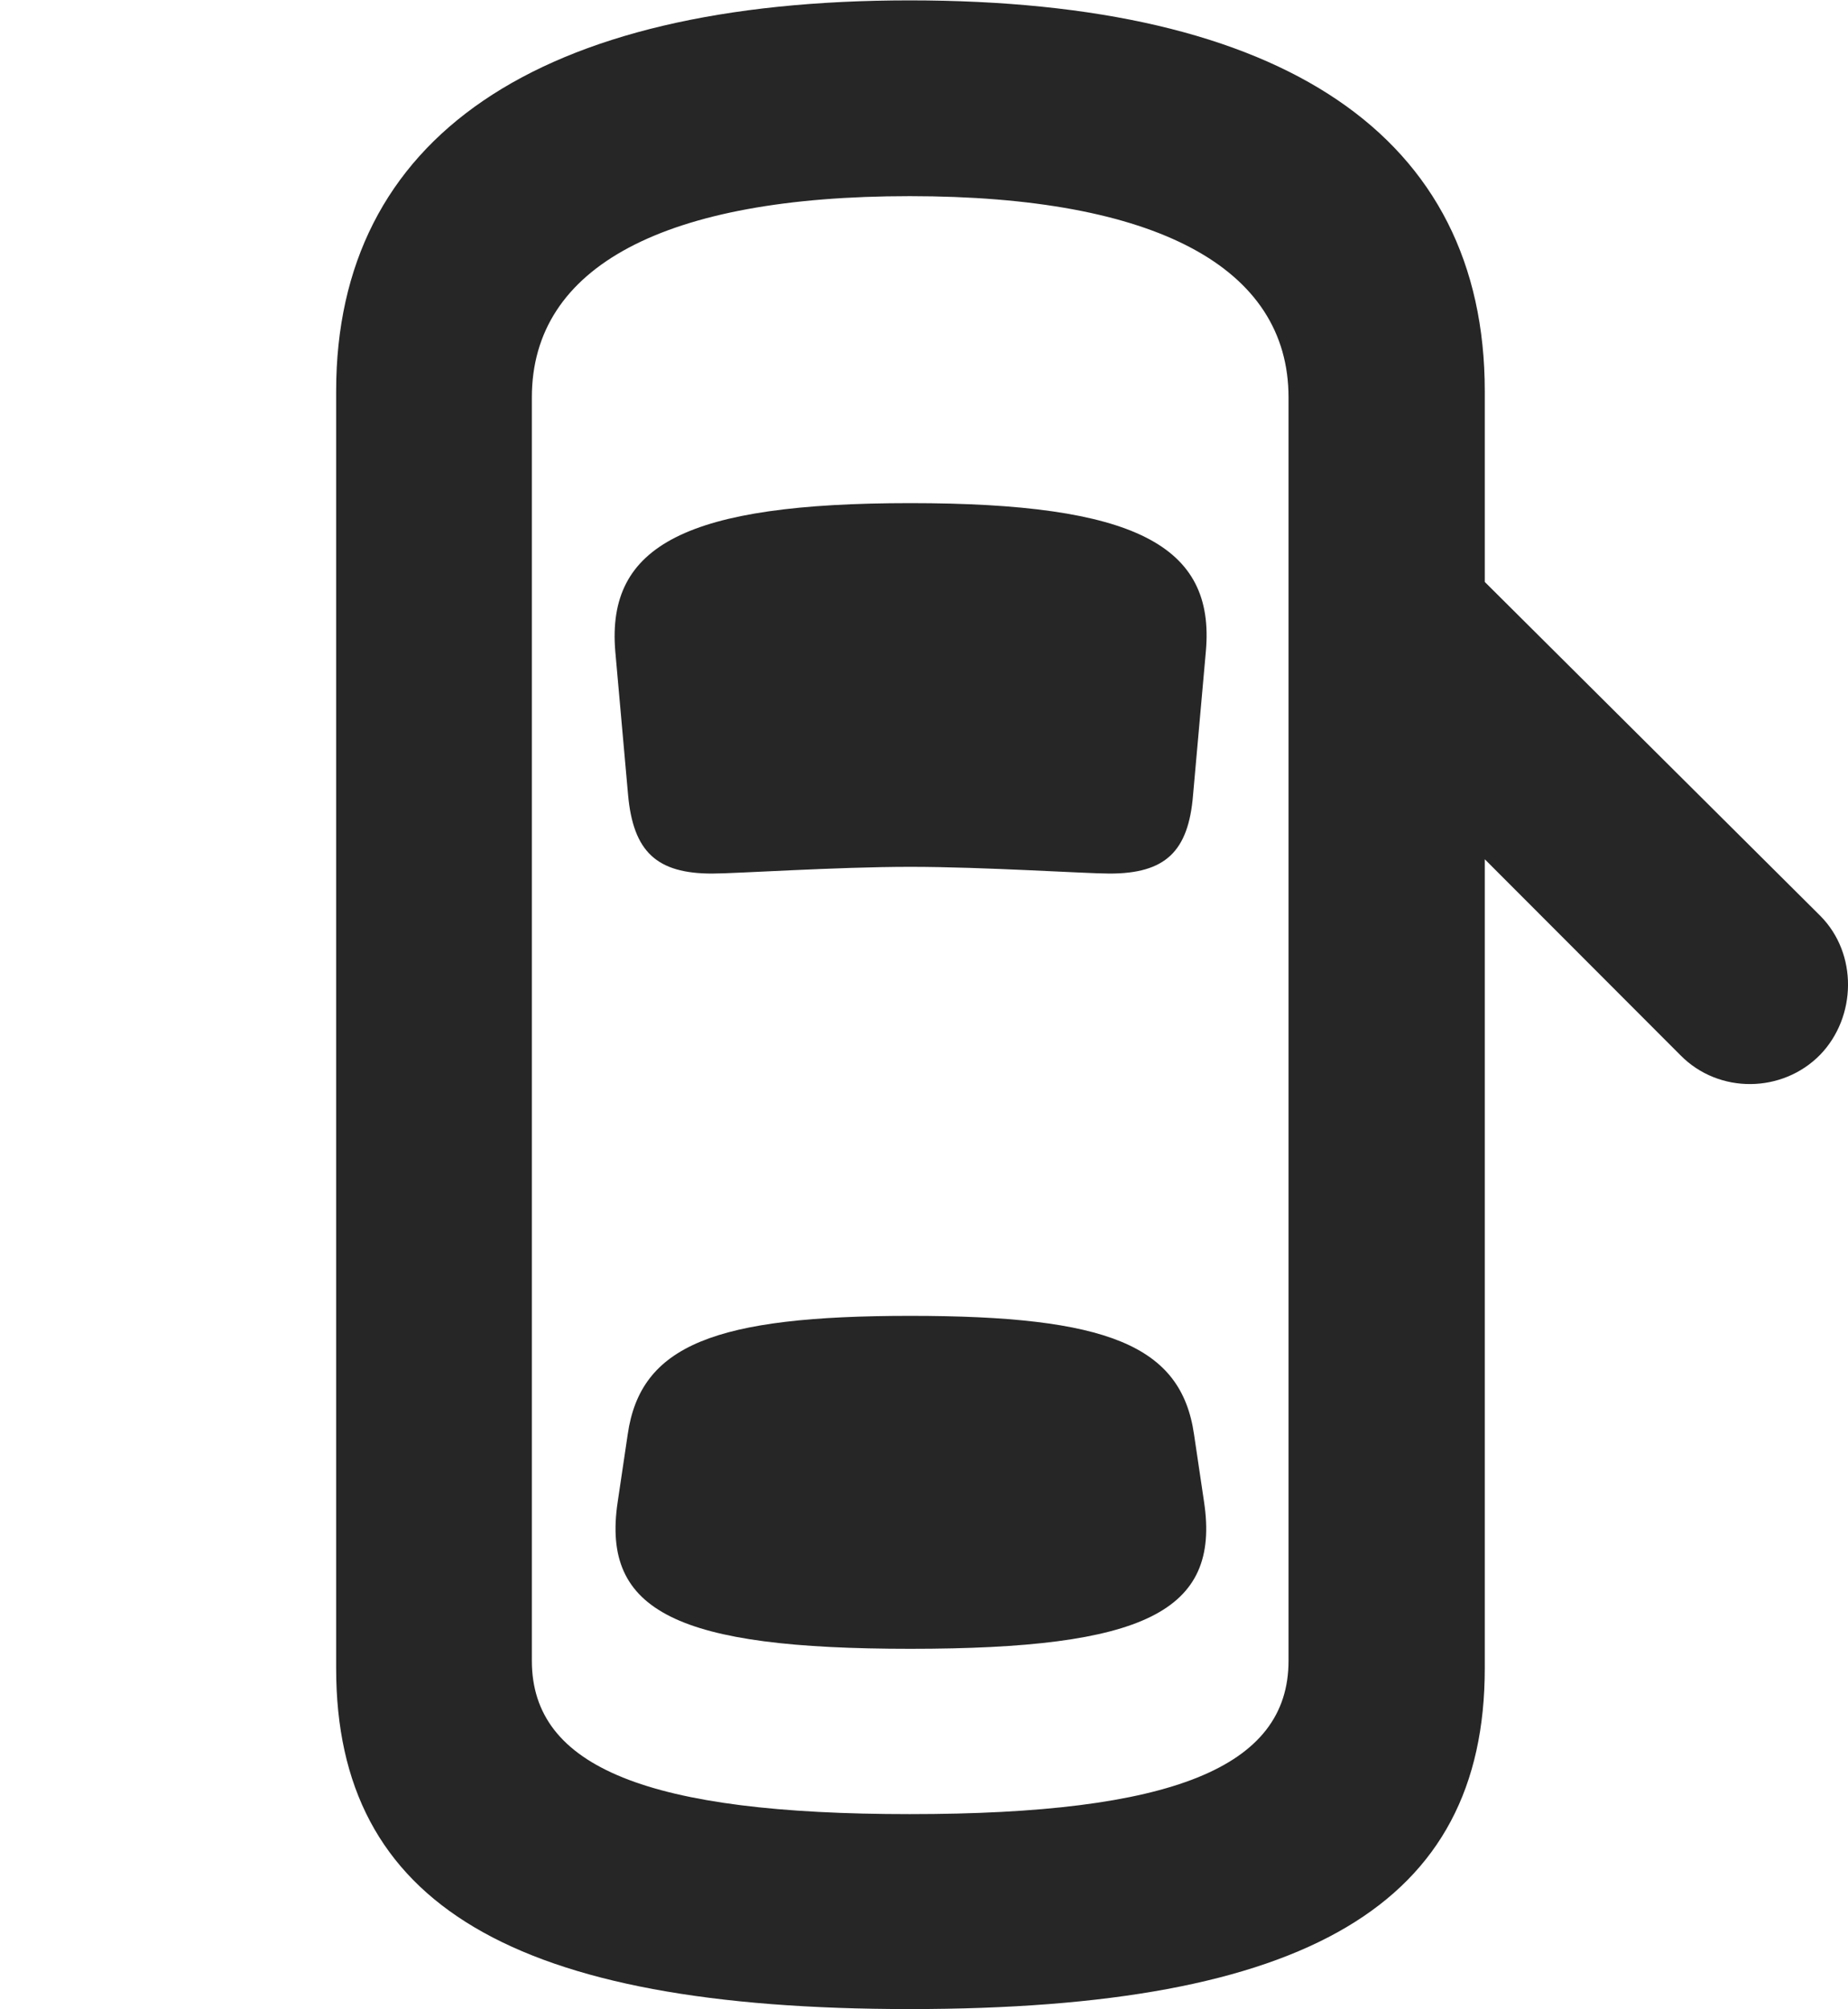 <?xml version="1.0" encoding="UTF-8"?>
<!--Generator: Apple Native CoreSVG 326-->
<!DOCTYPE svg PUBLIC "-//W3C//DTD SVG 1.1//EN" "http://www.w3.org/Graphics/SVG/1.1/DTD/svg11.dtd">
<svg version="1.1" xmlns="http://www.w3.org/2000/svg" xmlns:xlink="http://www.w3.org/1999/xlink"
       viewBox="0 0 24.701 26.846">
       <g>
              <rect height="26.846" opacity="0" width="24.701" x="0" y="0" />
              <path d="M18.517 6.454L18.517 10.151L22.461 14.1C22.977 14.624 23.828 14.607 24.33 14.093C24.814 13.591 24.836 12.746 24.33 12.237ZM12.159 26.846C17.471 26.846 19.846 25.449 19.846 22.293L19.846 5.228C19.846 1.817 17.162 0.005 12.159 0.005C7.181 0.005 4.493 1.839 4.493 5.228L4.493 22.293C4.493 25.449 6.864 26.846 12.159 26.846ZM12.159 24.241C8.673 24.241 7.109 23.621 7.109 22.192L7.109 5.31C7.109 3.558 8.885 2.621 12.159 2.621C15.45 2.621 17.223 3.573 17.223 5.31L17.223 22.192C17.223 23.621 15.662 24.241 12.159 24.241ZM12.168 11.583C13.15 11.583 14.515 11.673 14.831 11.673C15.573 11.673 15.886 11.383 15.947 10.621L16.118 8.703C16.245 7.282 15.162 6.723 12.168 6.723C9.181 6.723 8.105 7.282 8.224 8.703L8.395 10.621C8.464 11.383 8.779 11.673 9.518 11.673C9.837 11.673 11.181 11.583 12.168 11.583ZM12.168 22.032C15.293 22.032 16.314 21.537 16.094 20.071L15.96 19.168C15.788 17.974 14.797 17.583 12.168 17.583C9.553 17.583 8.561 17.974 8.39 19.168L8.256 20.071C8.036 21.537 9.057 22.032 12.168 22.032Z"
                     fill="currentColor" fill-opacity="0.85" />
       </g>
</svg>